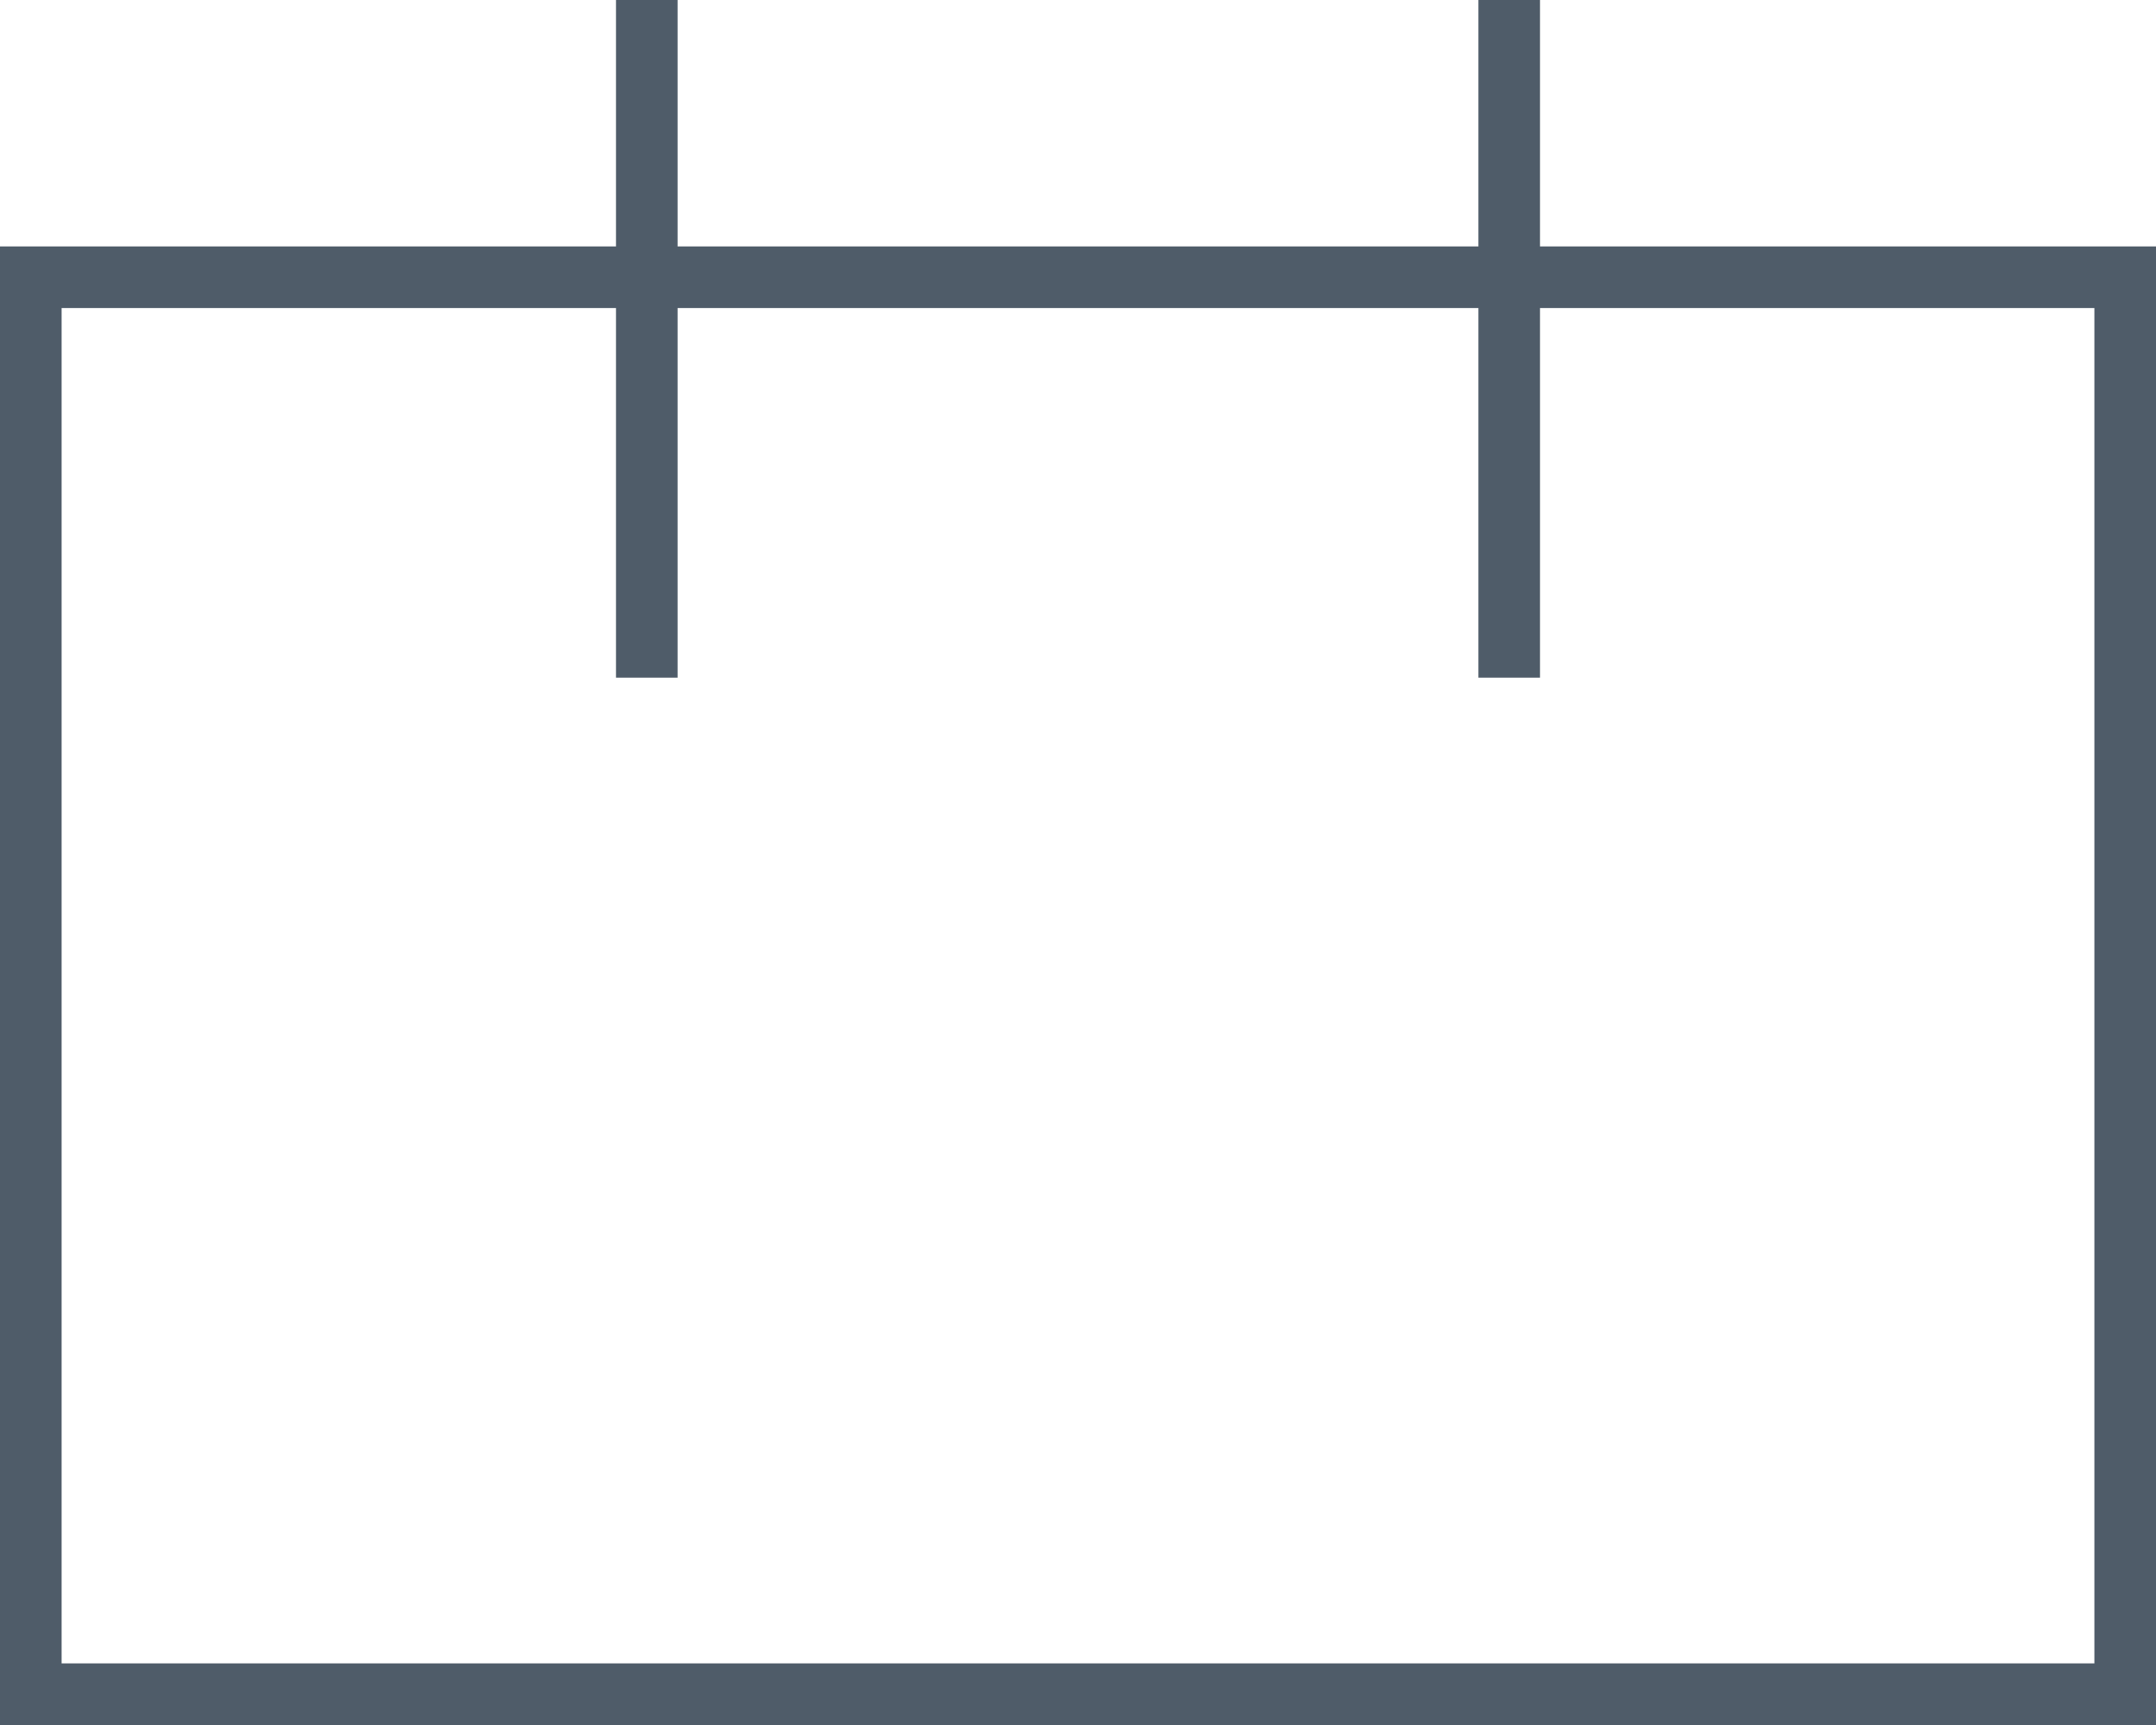 <?xml version="1.0" encoding="UTF-8"?>
<svg width="35px" height="28px" viewBox="0 0 35 28" version="1.1" xmlns="http://www.w3.org/2000/svg" xmlns:xlink="http://www.w3.org/1999/xlink">
    <!-- Generator: Sketch 43.1 (39012) - http://www.bohemiancoding.com/sketch -->
    <title>Group 40</title>
    <desc>Created with Sketch.</desc>
    <defs></defs>
    <g id="Symbols" stroke="none" stroke-width="1" fill="none" fill-rule="evenodd">
        <g id="icono_date" transform="translate(-8, 0)">
            <g id="Group-40" transform="translate(8, 0)">
                <g id="ico-date">
                    <rect id="Rectangle-18" stroke="#4F5C69" x="0.5" y="4.5" width="34" height="23"></rect>
                    <g id="Group-16" transform="translate(10, 0)" fill="#4F5C69">
                        <rect id="Rectangle-19" x="0" y="0" width="1" height="11"></rect>
                        <rect id="Rectangle-19-Copy" x="14" y="0" width="1" height="11"></rect>
                    </g>
                </g>
            </g>
        </g>
    </g>
</svg>